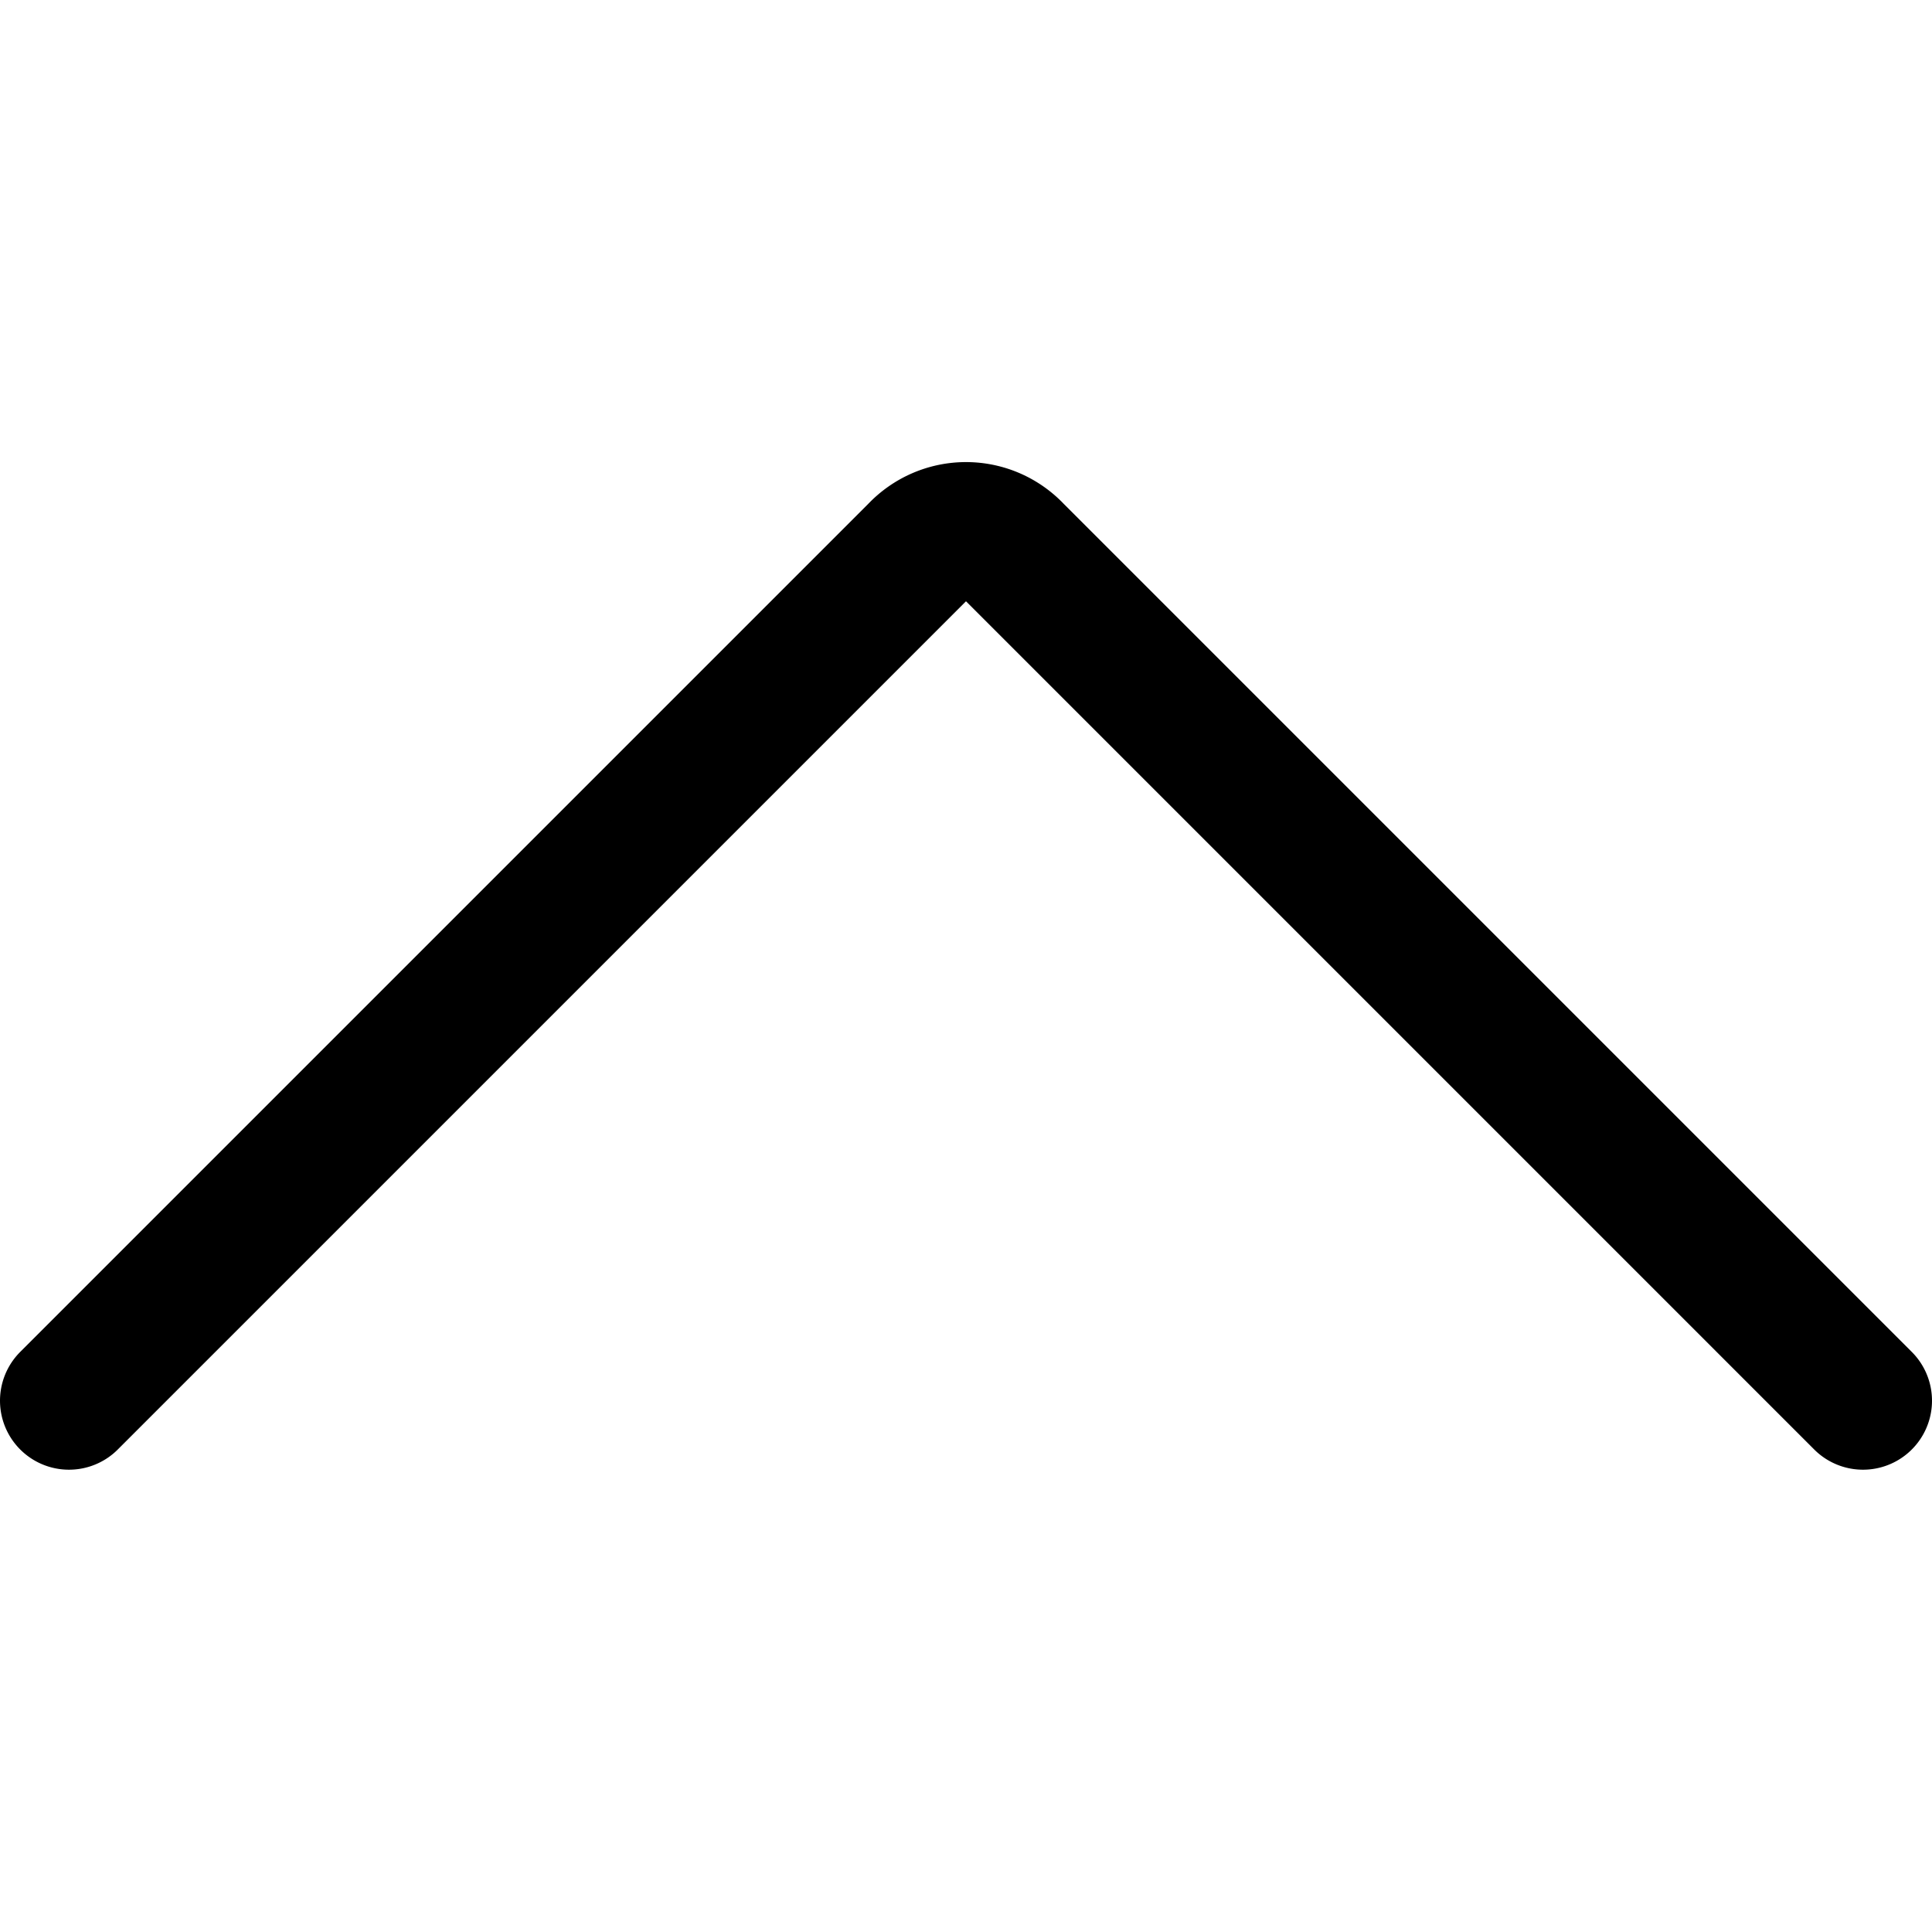 <svg xmlns="http://www.w3.org/2000/svg" viewBox="0 0 600 600">
  
<g transform="matrix(42.857,0,0,42.857,0,0)"><path d="M.5,10.15,6.65,4a.48.48,0,0,1,.7,0l6.15,6.15" style="fill: none;stroke: #000000;stroke-linecap: round;stroke-linejoin: round"></path></g></svg>